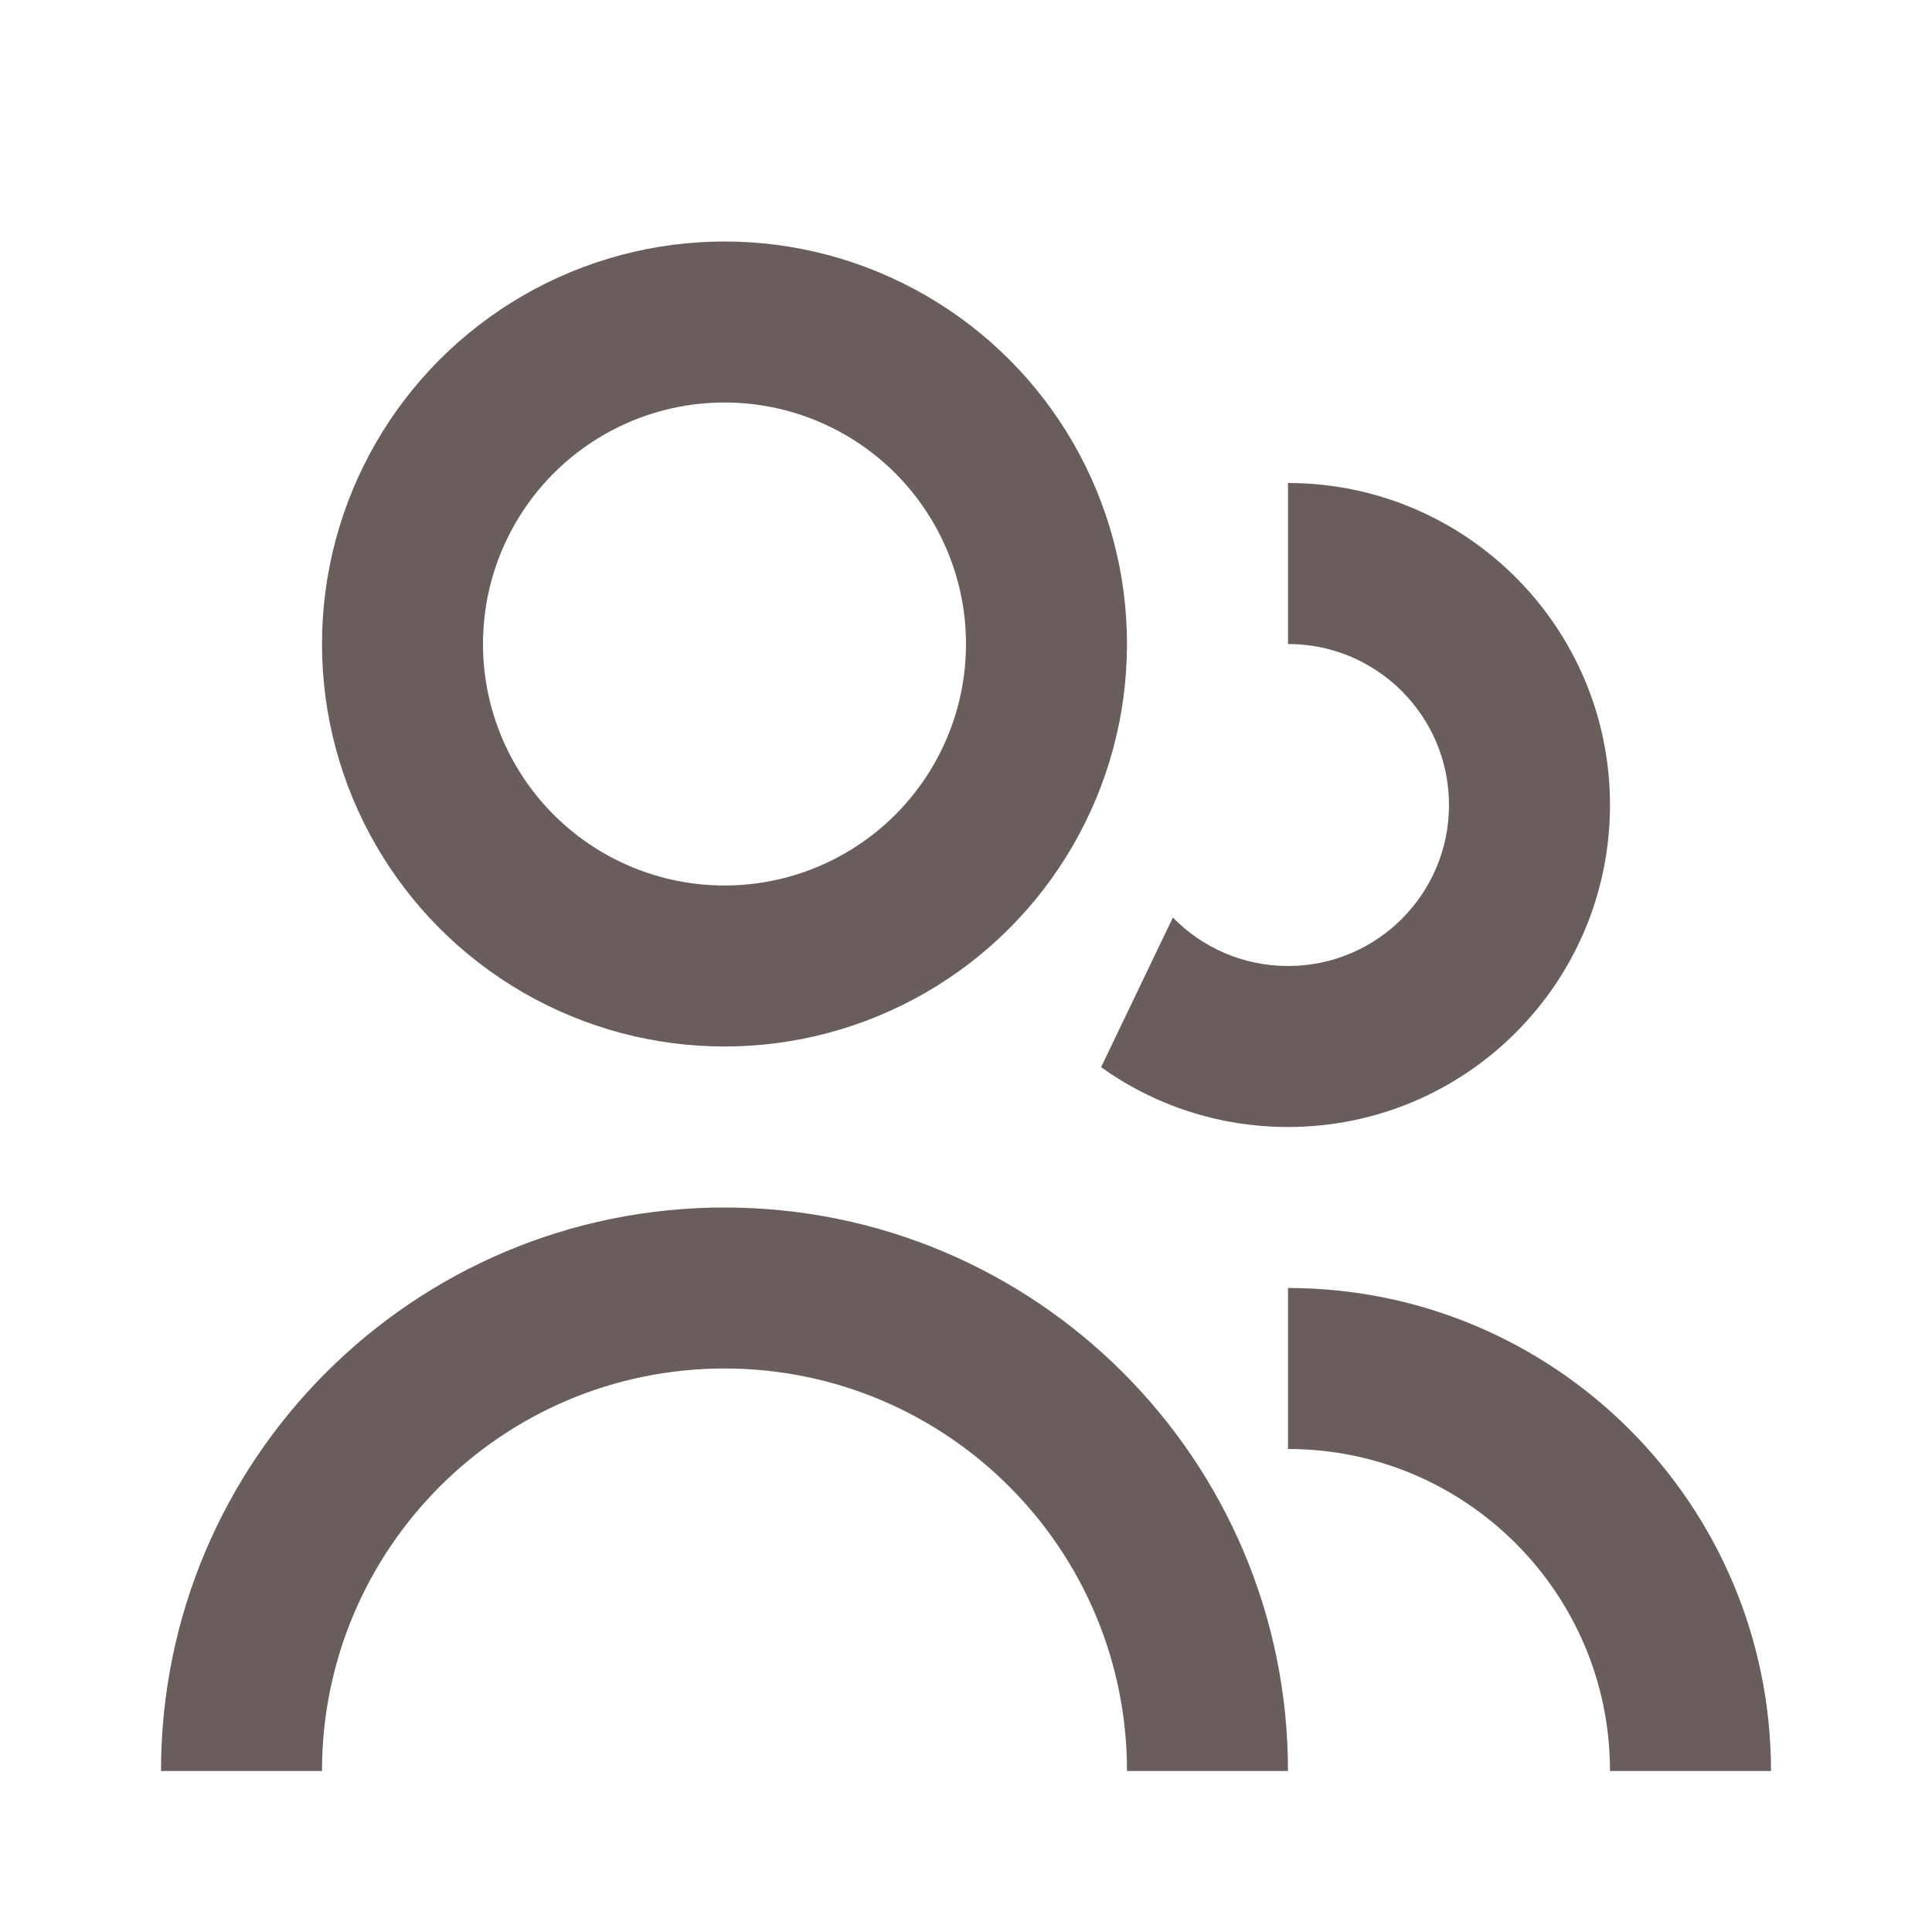 <svg width="24" height="24" viewBox="0 0 24 24" fill="none" xmlns="http://www.w3.org/2000/svg">
<g clip-path="url(#clip0_439_9099)">
<circle cx="9" cy="8" r="4" stroke="#6A5E5D" stroke-width="2"/>
<path d="M21 22C21 19.239 18.761 17 16 17" stroke="#6A5E5D" stroke-width="2"/>
<path fill-rule="evenodd" clip-rule="evenodd" d="M13.584 24C12.812 25.766 11.05 27 9 27C6.95 27 5.188 25.766 4.416 24H2.29C3.15 26.892 5.829 29 9 29C12.171 29 14.85 26.892 15.71 24H13.584ZM14 22C14 19.239 11.761 17 9 17C6.239 17 4 19.239 4 22H2C2 18.134 5.134 15 9 15C12.866 15 16 18.134 16 22H14Z" fill="#6A5E5D"/>
<path fill-rule="evenodd" clip-rule="evenodd" d="M13.678 13.257C14.332 13.725 15.134 14 16 14C18.209 14 20 12.209 20 10C20 7.791 18.209 6 16 6L16 8C17.105 8 18 8.895 18 10C18 11.105 17.105 12 16 12C15.44 12 14.933 11.769 14.57 11.398L13.678 13.257Z" fill="#6A5E5D"/>
</g>
<defs>
<clipPath id="clip0_439_9099">
<rect width="24" height="24" fill="white"/>
</clipPath>
</defs>
</svg>

